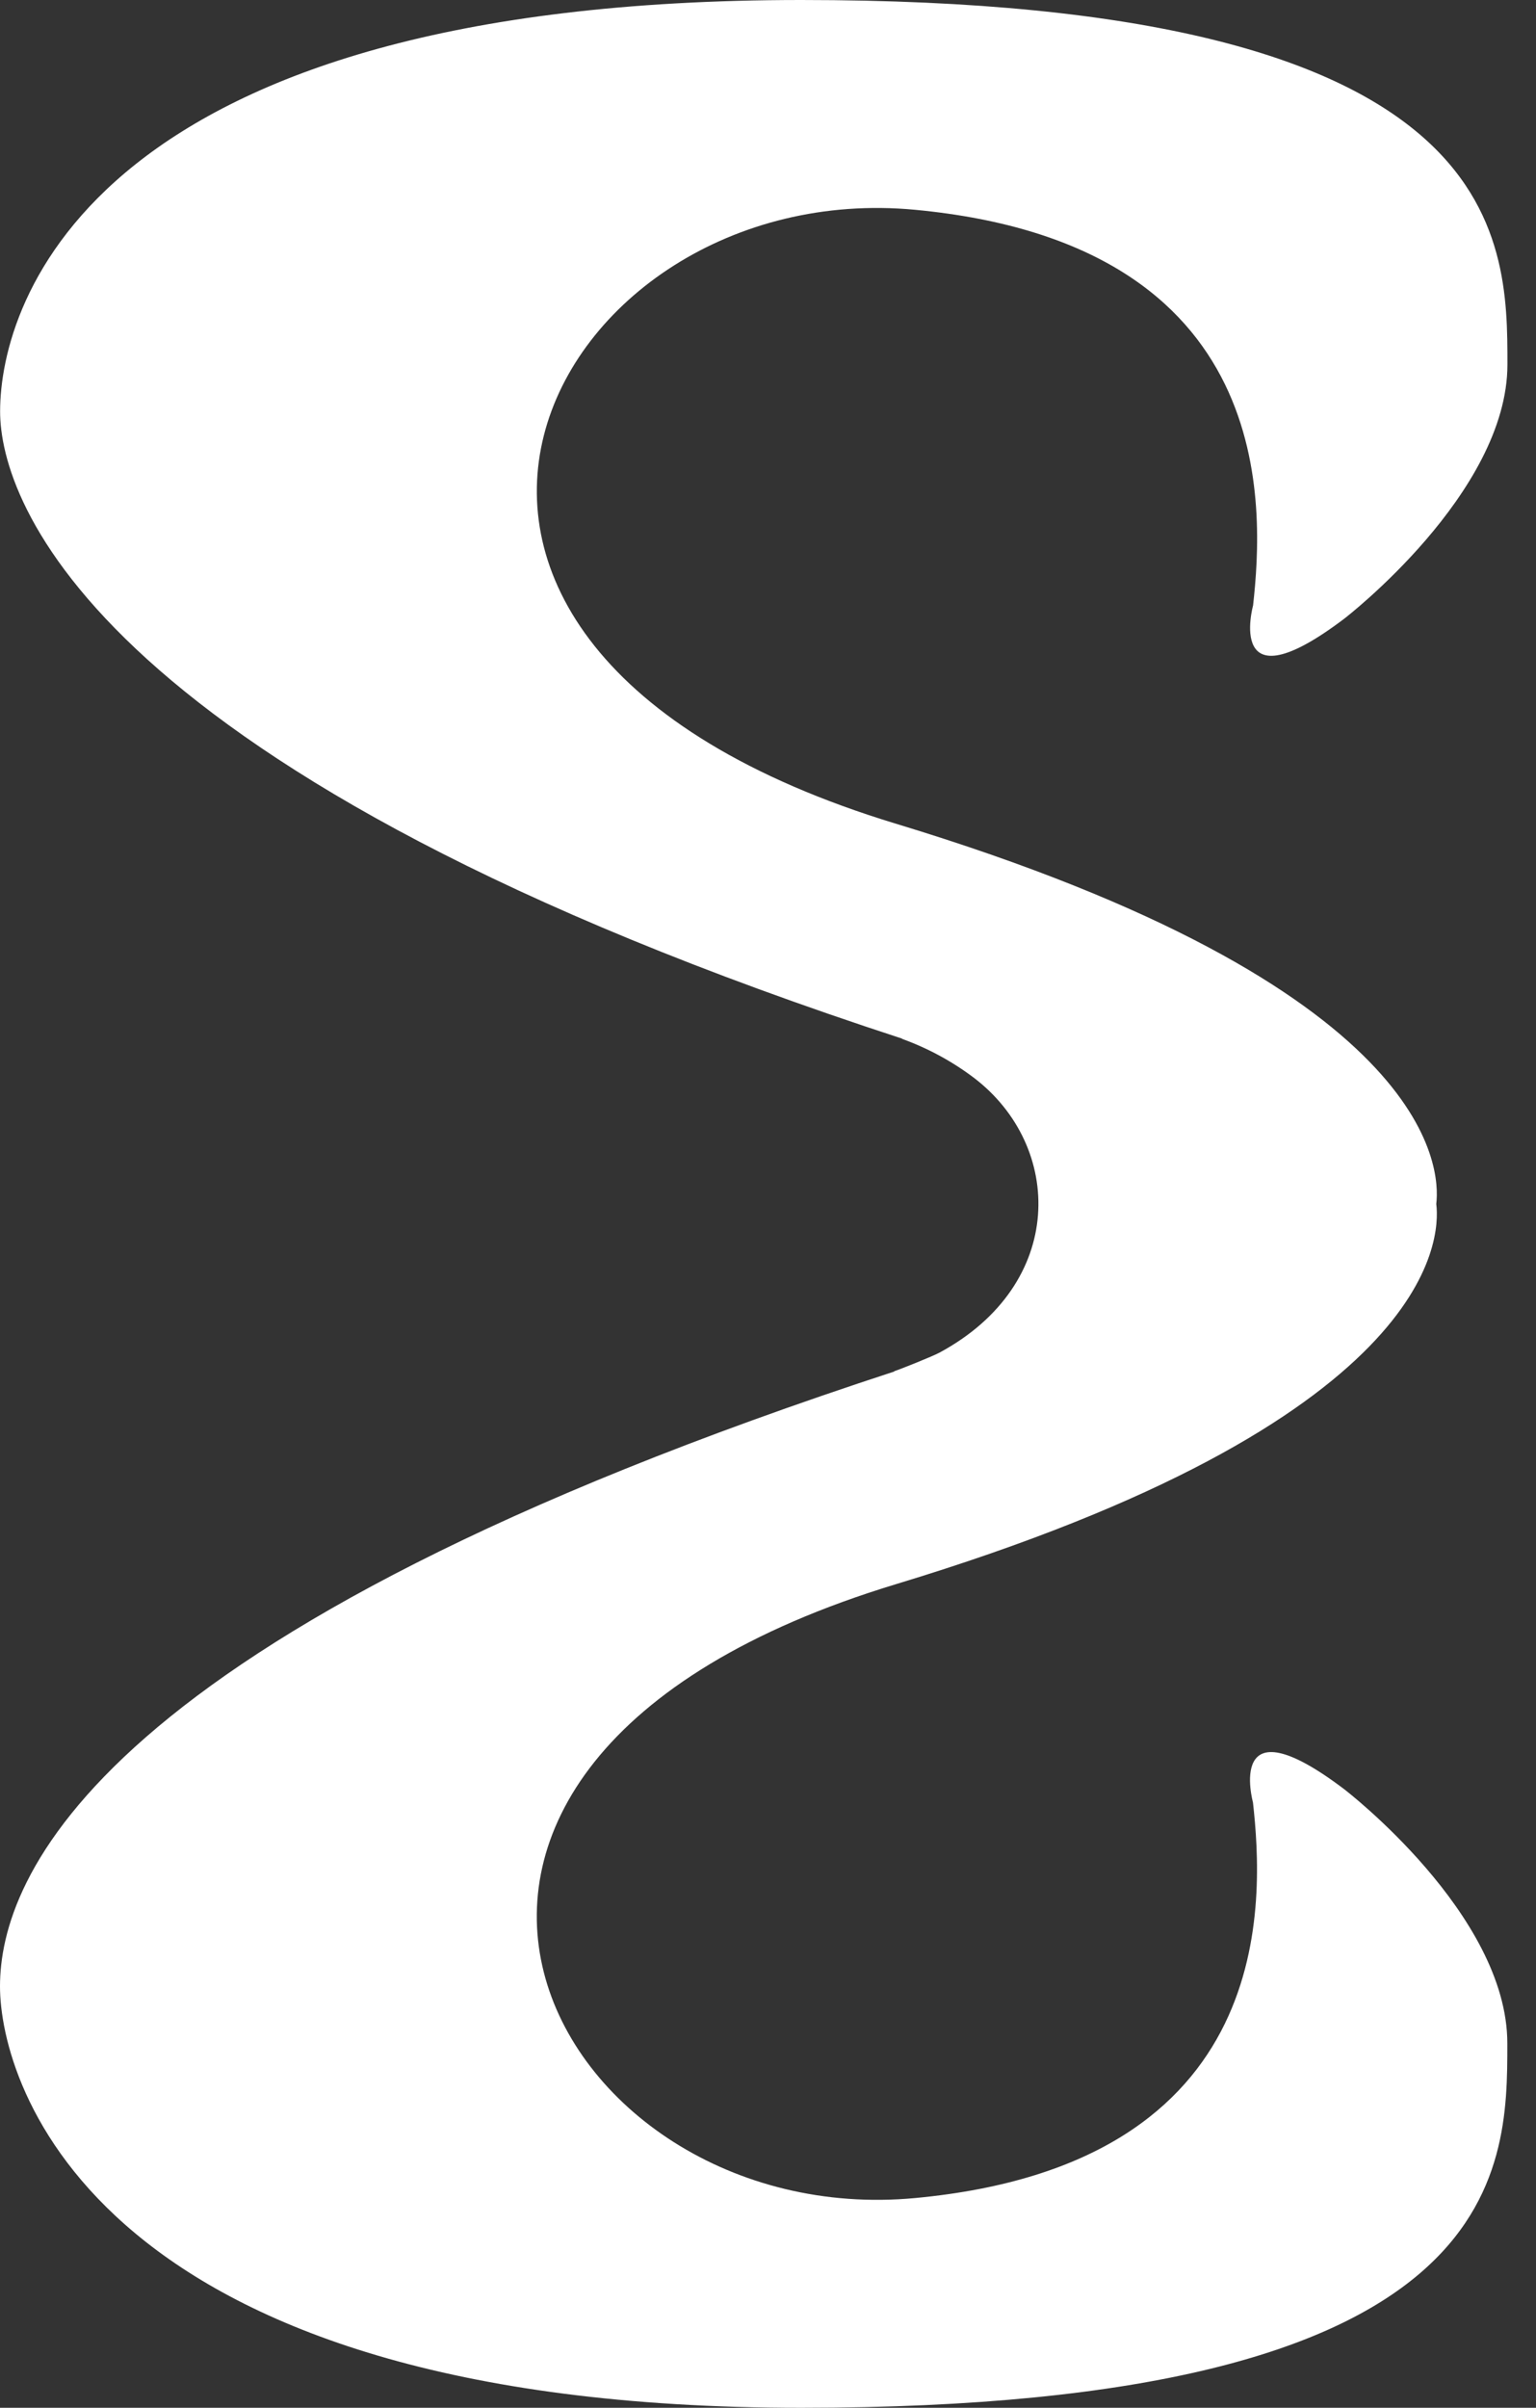<svg width="30" height="47" viewBox="0 0 30 47" fill="none" xmlns="http://www.w3.org/2000/svg">
<rect x="0" y="0" width="30" height="47" fill="#333333" stroke="none"/>
<path d="M26.251 34.923C23.916 33.157 24.472 35.183 24.472 35.183C24.682 37.084 24.99 42.24 17.871 42.906C10.751 43.573 5.781 34.478 17.502 30.922C27.989 27.745 28.14 24.207 28.052 23.501C28.137 22.794 27.989 19.263 17.502 16.08C5.783 12.522 10.751 3.422 17.872 4.095C24.994 4.769 24.684 9.918 24.474 11.819C24.474 11.819 23.917 13.844 26.252 12.079C26.252 12.079 29.442 9.633 29.442 7.115C29.442 4.597 29.442 0 15.648 0C1.855 0 0.002 5.862 0.002 8.032C0.002 9.772 1.792 15.115 17.626 20.276H17.611C18.115 20.457 18.589 20.713 19.017 21.035C20.777 22.371 20.83 25.068 18.346 26.405C18.219 26.473 17.604 26.721 17.457 26.769H17.475C1.777 31.893 0 36.68 0 38.775C0 40.681 1.853 47 15.647 47C29.44 47 29.44 42.41 29.44 39.885C29.44 37.36 26.251 34.923 26.251 34.923Z" fill="white"/>
</svg>
